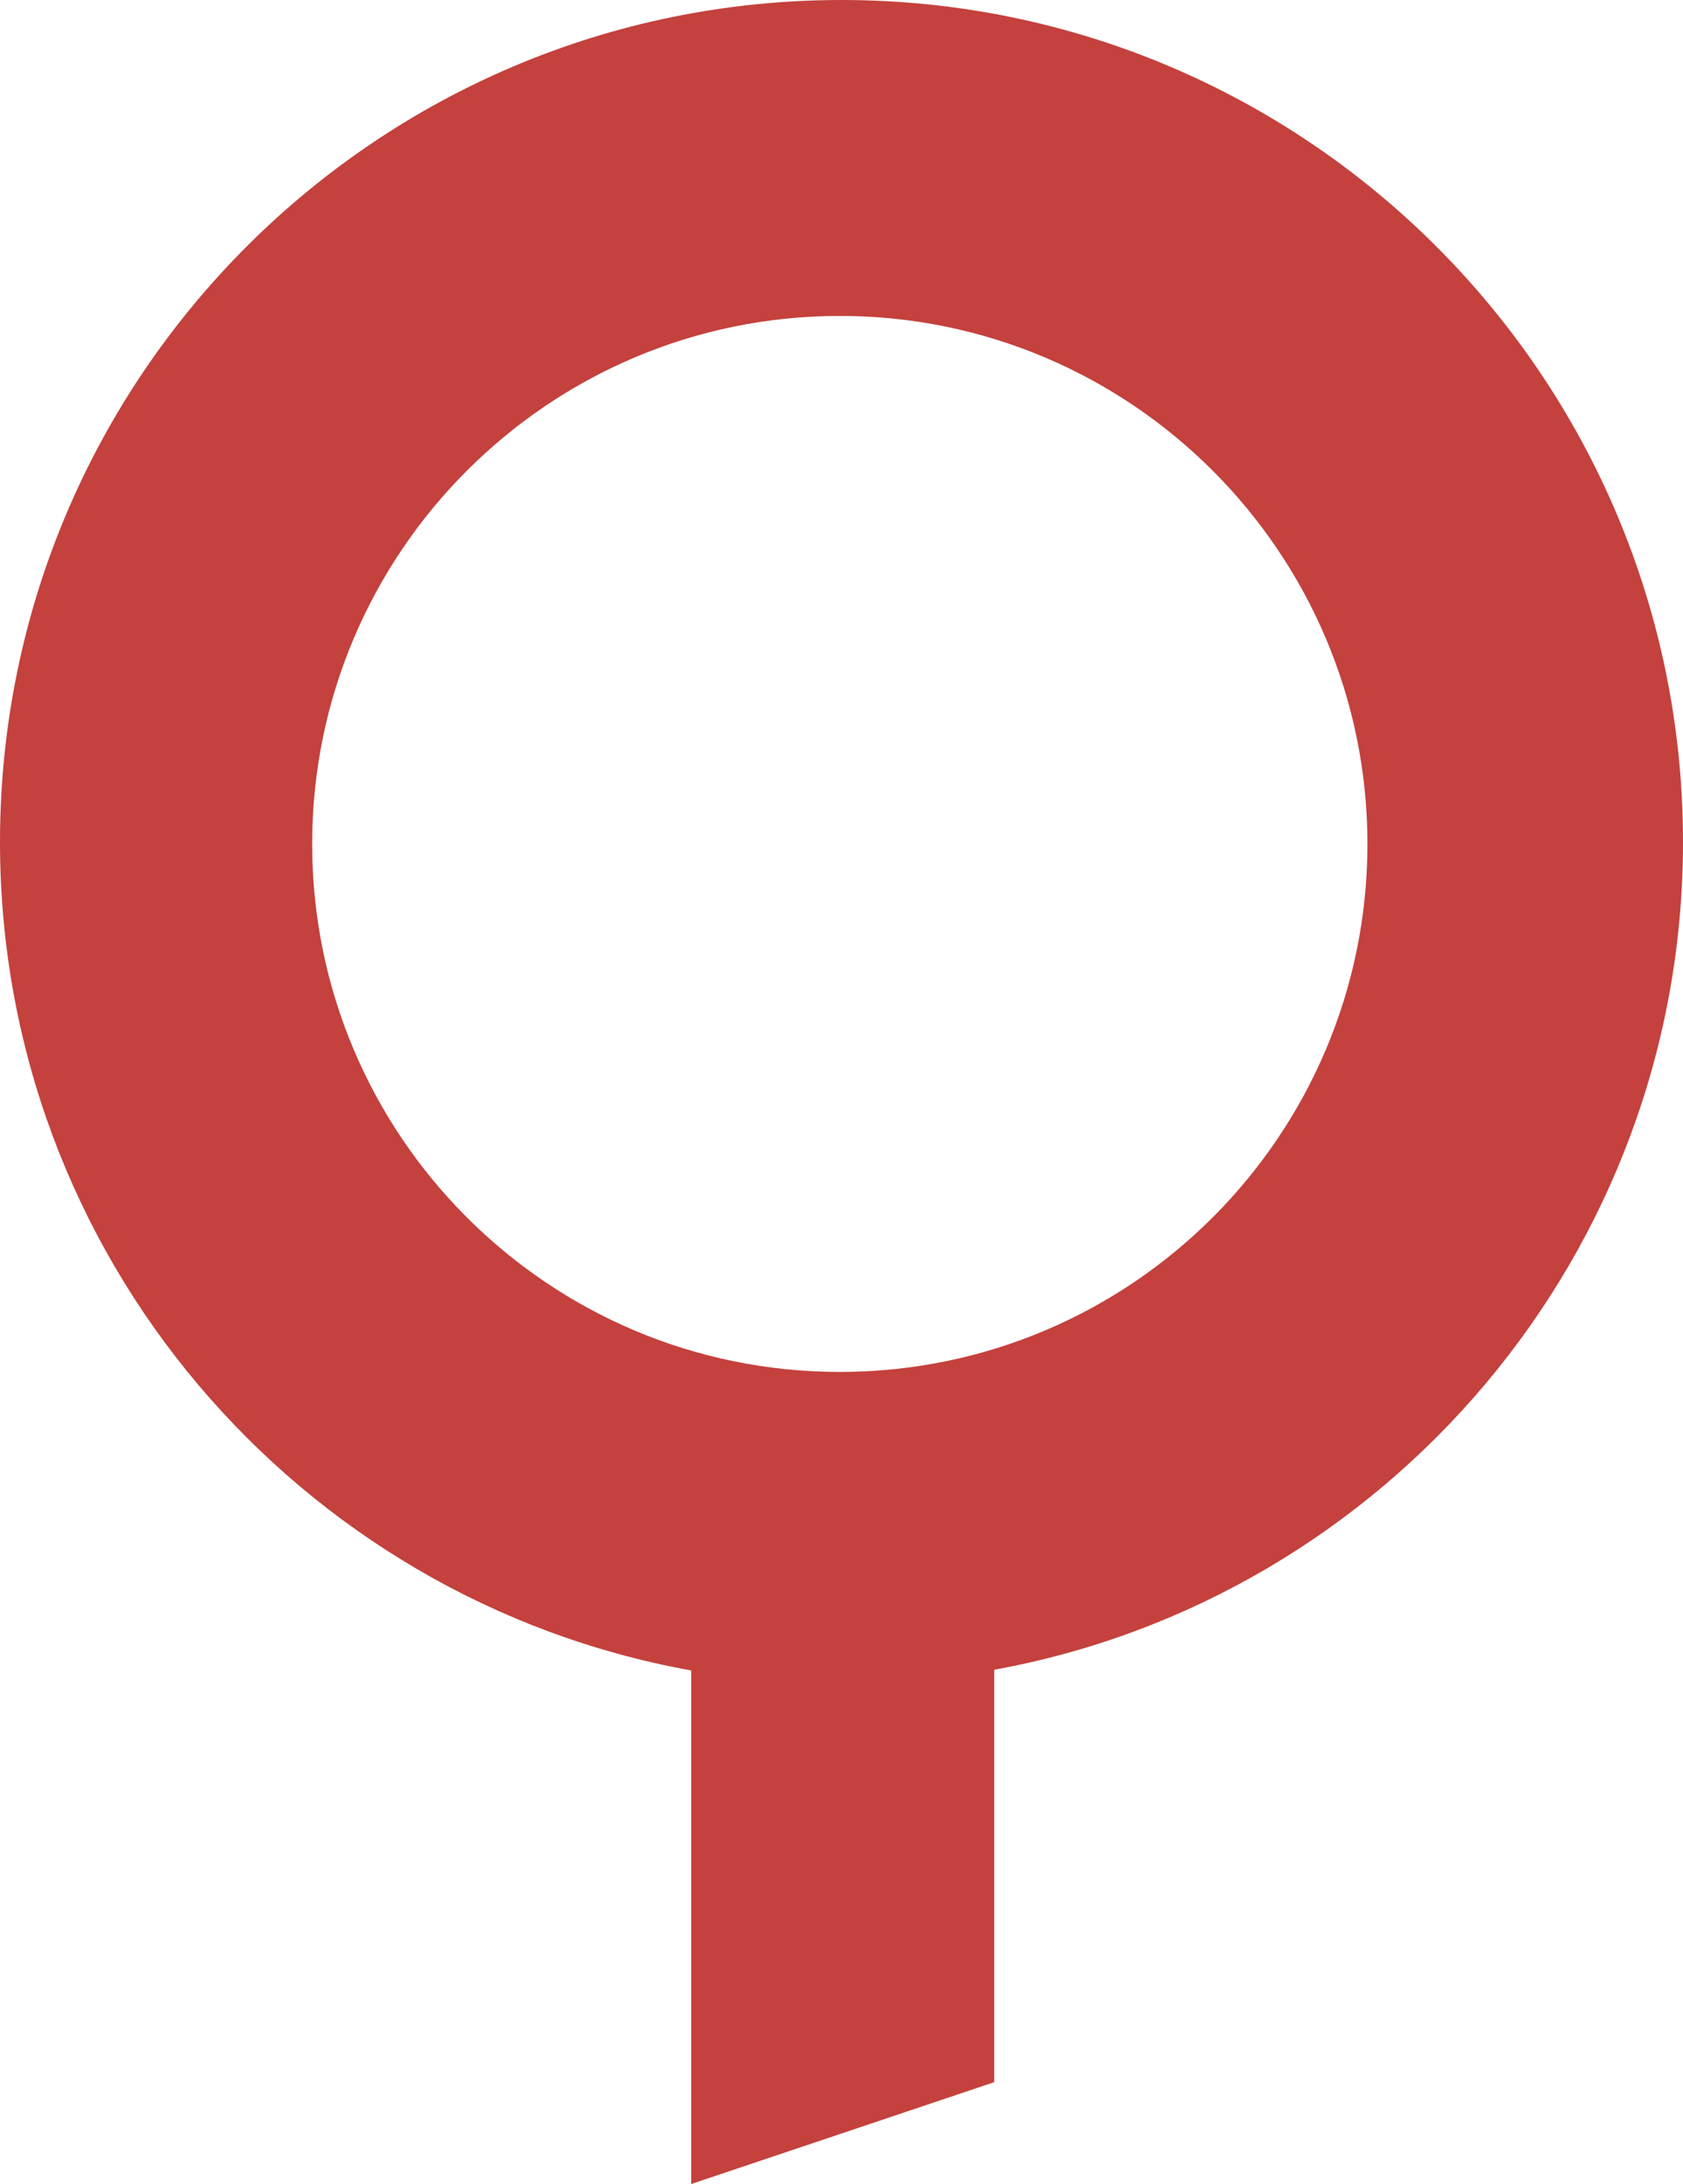 <?xml version="1.0" ?>
<svg xmlns="http://www.w3.org/2000/svg" viewBox="0 0 195.67 253.75">
	<path d="M 97.835,0.0 C 43.806,0.0 0.0,43.806 0.0,97.835 C 0.0,145.887 34.683,185.859 80.356,194.078 L 80.356,253.75 L 115.589,241.914 L 115.589,193.999 C 161.125,185.722 195.67,145.75 195.67,97.835 C 195.67,43.806 151.865,0.0 97.835,0.0 M 97.638,159.395 C 63.722,159.395 36.294,131.889 36.294,98.051 C 36.294,64.213 63.8,36.707 97.638,36.707 C 131.476,36.707 158.982,64.213 158.982,98.051 C 158.982,131.889 131.535,159.395 97.638,159.395 L 97.638,159.395" style="fill:#c4413d"/>
</svg>